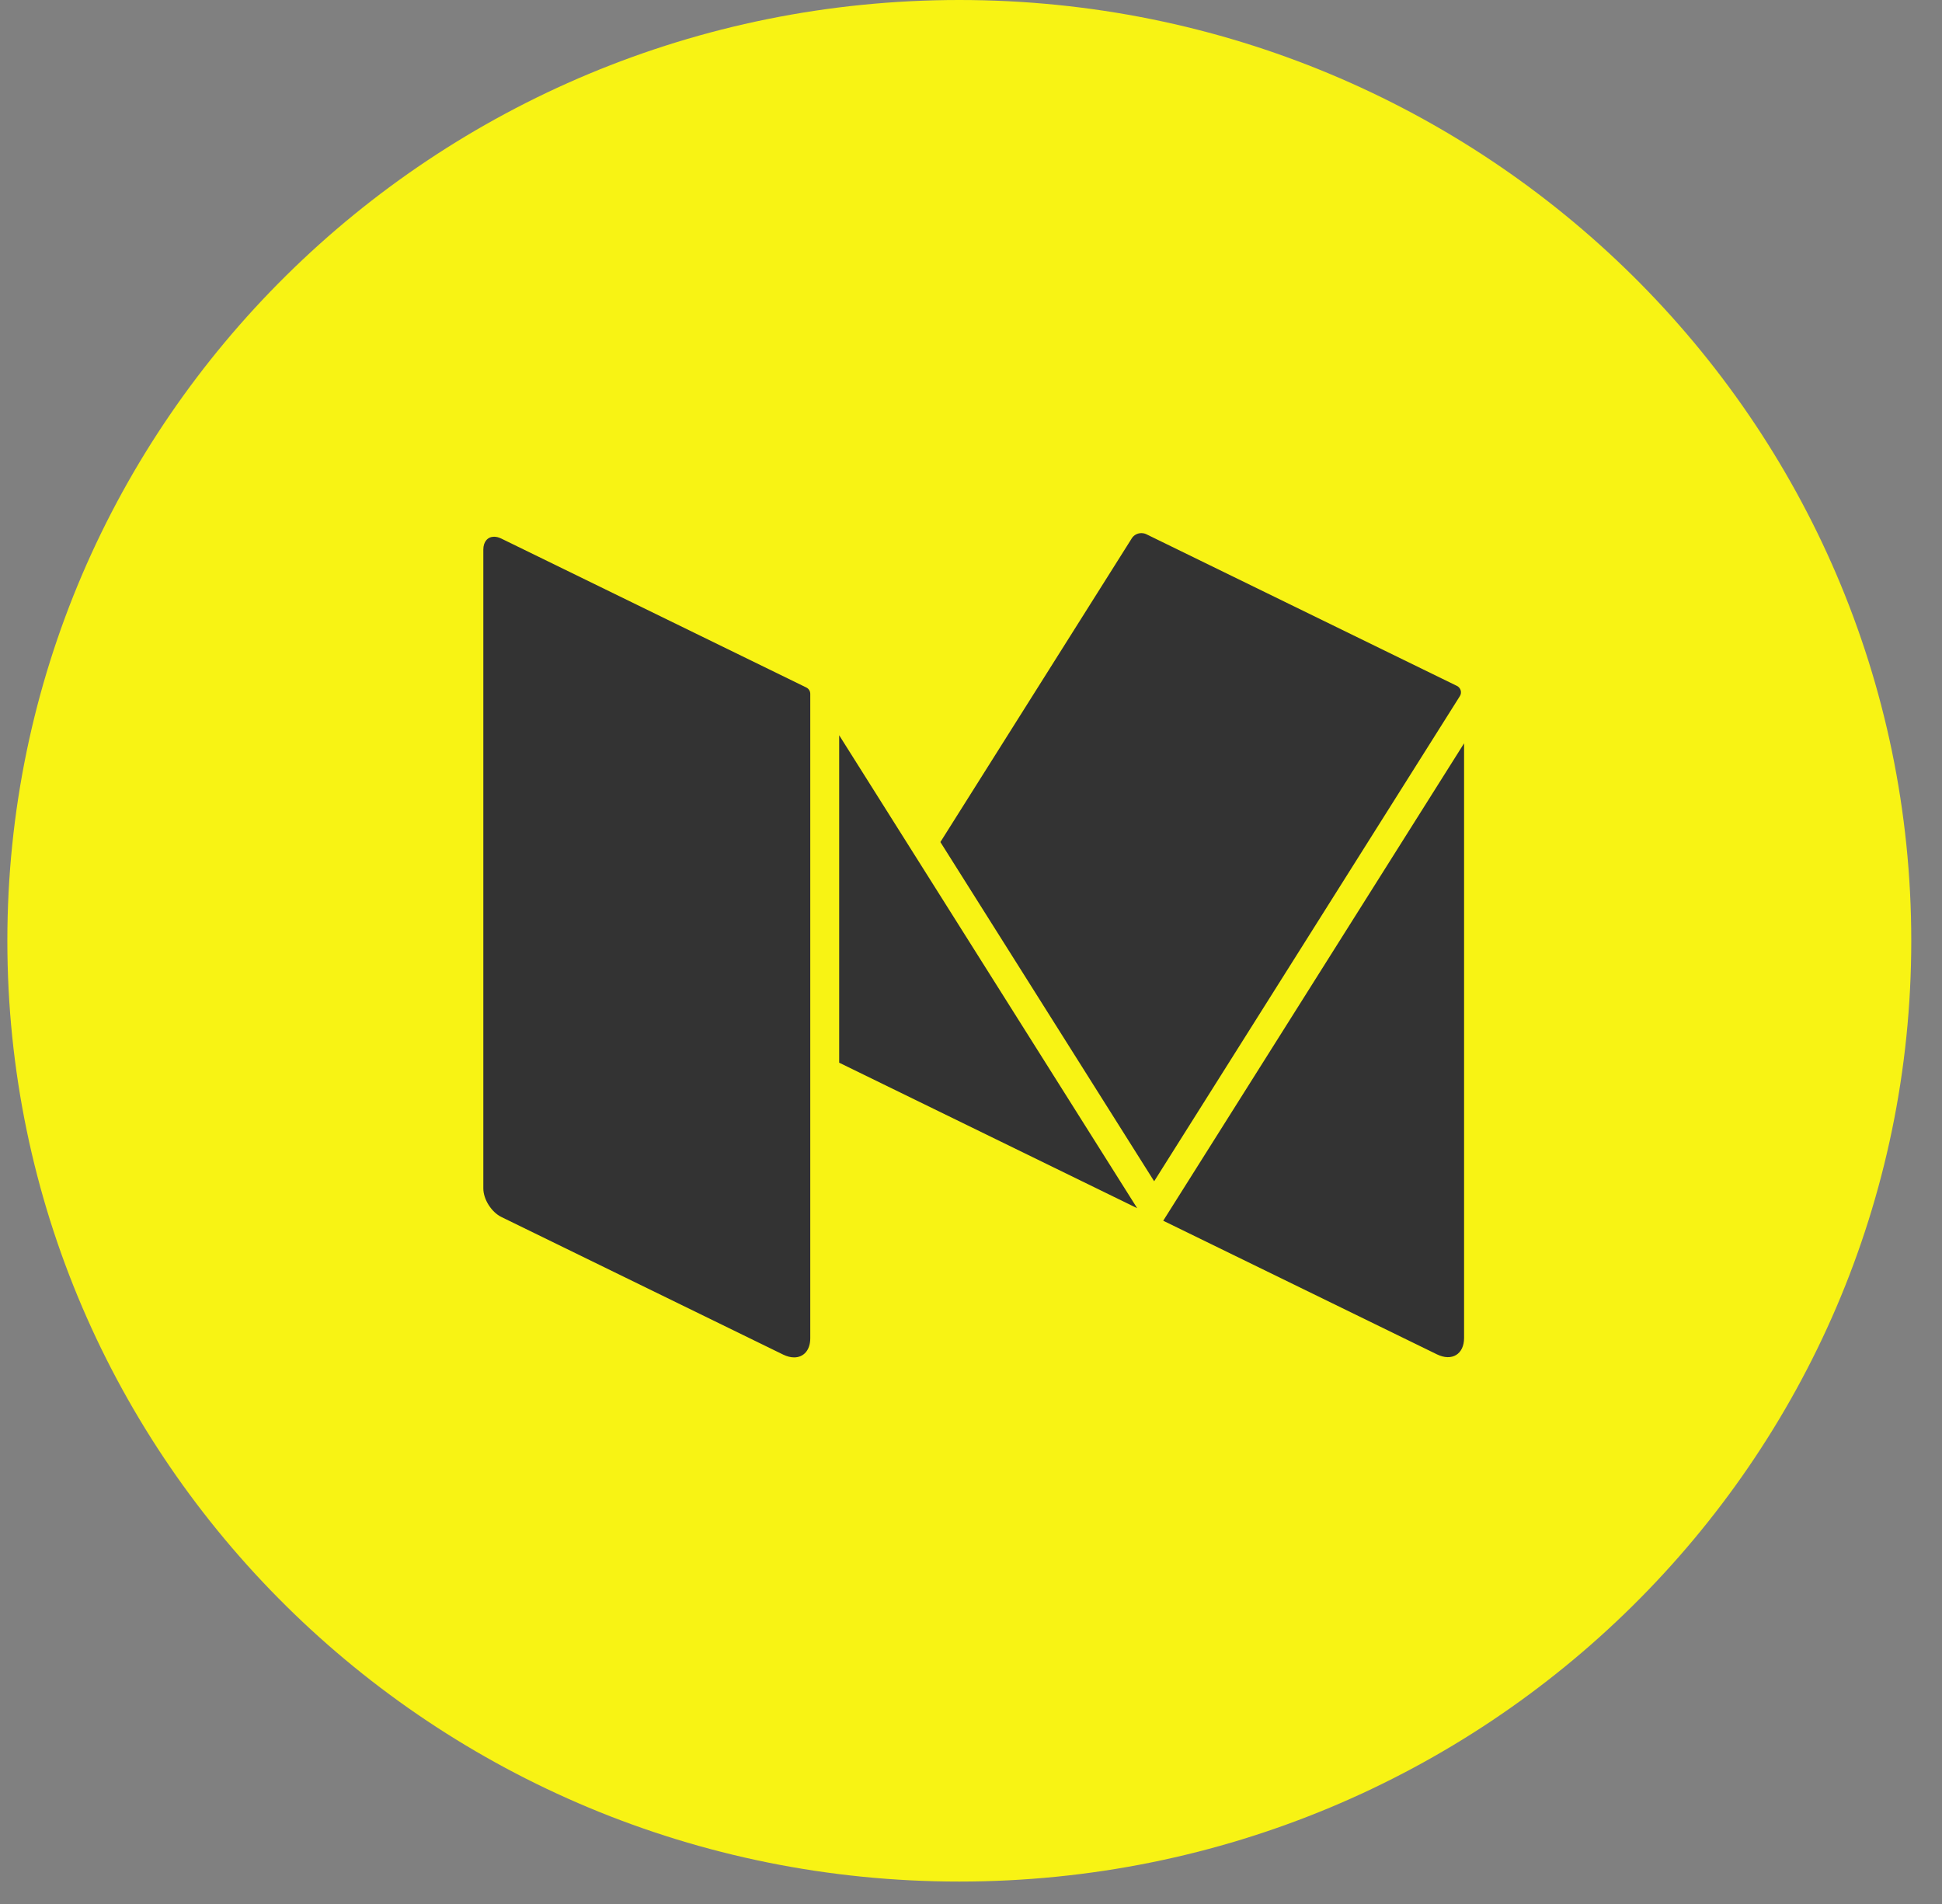 <svg width="51" height="50" viewBox="0 0 51 50" fill="none" xmlns="http://www.w3.org/2000/svg">
<rect x="0" y="0" width="51" height="50" fill="#808080" stroke="none"/>
<path fill-rule="evenodd" clip-rule="evenodd" d="M0.193 24.706C0.193 11.061 11.386 0 25.193 0C39.001 0 50.193 11.061 50.193 24.706C50.193 38.35 39.001 49.411 25.193 49.411C11.386 49.411 0.193 38.35 0.193 24.706Z" fill="#F8F314"/>
<path fill-rule="evenodd" clip-rule="evenodd" d="M30.102 14.028L38.261 18.012C38.362 18.062 38.398 18.186 38.339 18.28L30.31 31.021L24.696 22.113L29.725 14.133C29.778 14.049 29.877 14 29.976 14C29.978 14 29.979 14 29.981 14C29.982 14.001 29.983 14.001 29.984 14.001C30.025 14.002 30.065 14.01 30.102 14.028ZM13.169 14.145L21.173 18.053C21.238 18.084 21.279 18.149 21.279 18.22V35.142C21.279 35.458 21.104 35.646 20.855 35.646C20.766 35.646 20.668 35.622 20.566 35.572L13.169 31.96C12.907 31.833 12.693 31.495 12.693 31.209V14.431C12.693 14.327 12.722 14.244 12.771 14.186C12.821 14.127 12.892 14.095 12.976 14.095C13.035 14.095 13.1 14.111 13.169 14.145ZM37.736 35.566L30.548 32.057L38.449 19.52V35.136C38.449 35.564 38.128 35.758 37.736 35.566ZM22.038 19.308V27.907L29.864 31.728L22.038 19.308Z" fill="#333333"/>
</svg>
